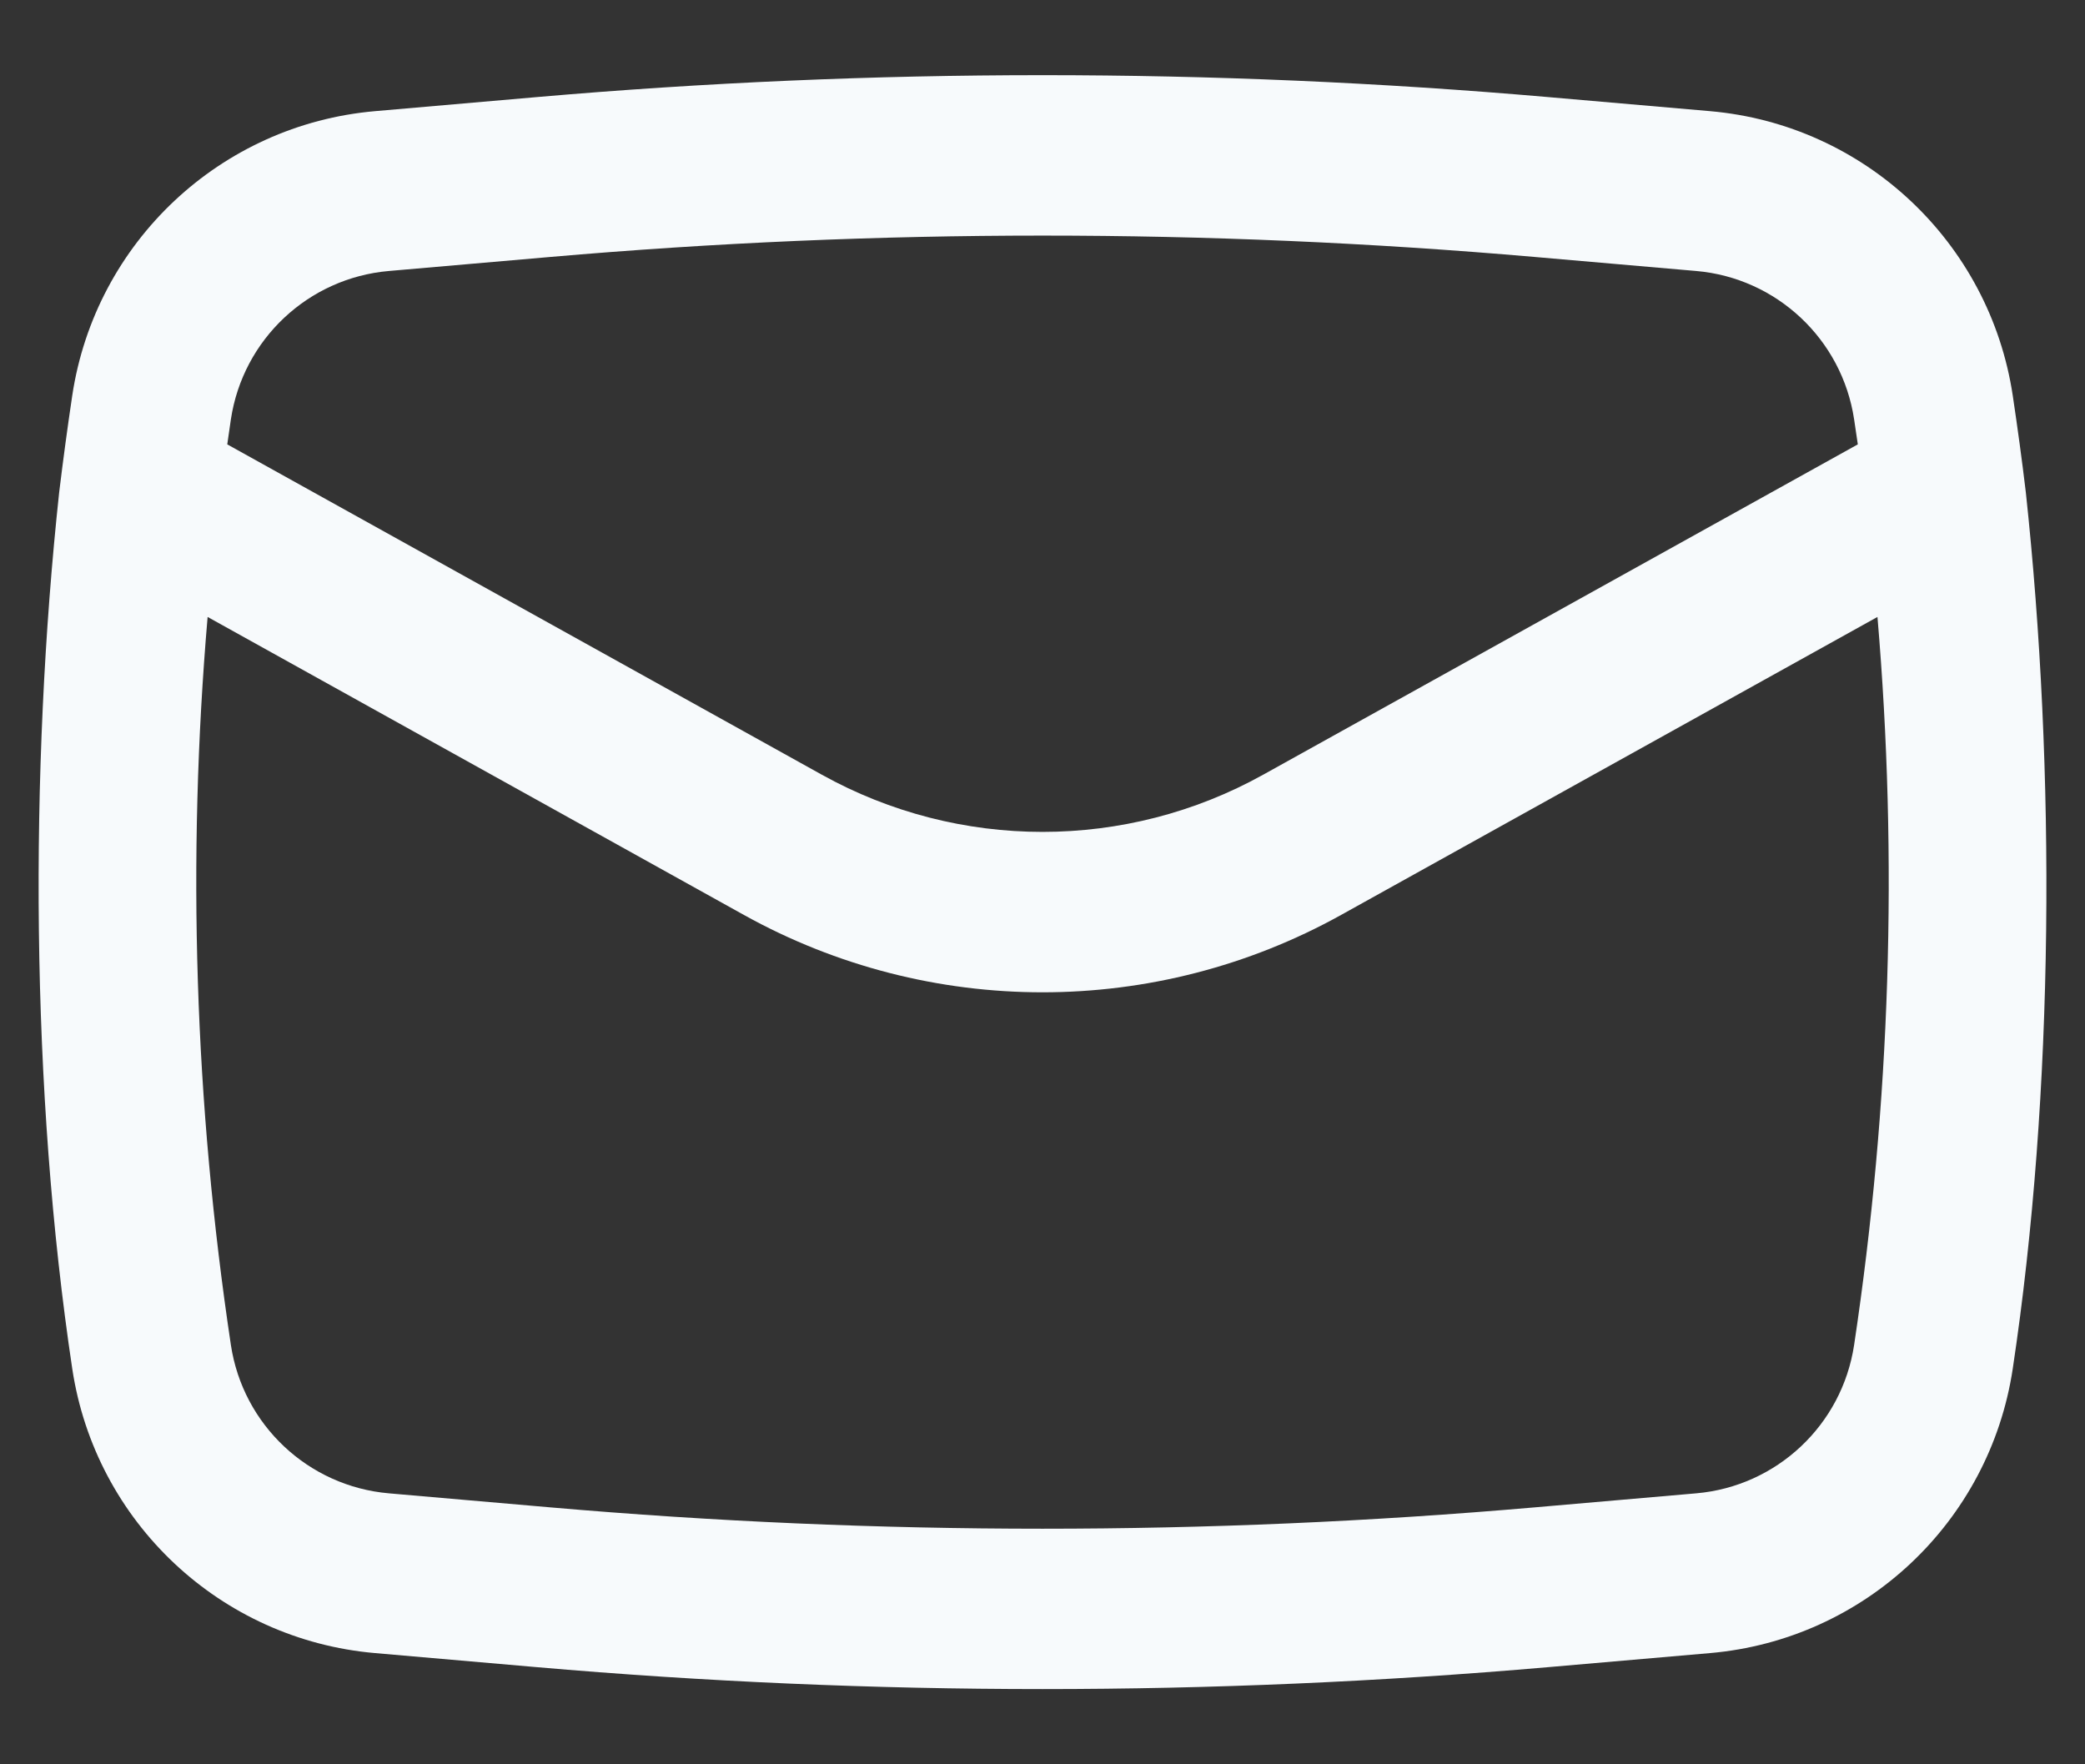<svg width="26" height="22" viewBox="0 0 26 22" fill="none" xmlns="http://www.w3.org/2000/svg">
<rect x="0" y="0" width="26" height="22" fill="#333333" stroke="none"/>
<path fill-rule="evenodd" clip-rule="evenodd" d="M0.738 6.138C0.365 9.608 0.382 13.611 0.901 17.067C1.189 18.98 2.75 20.446 4.677 20.613L6.69 20.788C10.889 21.153 15.111 21.153 19.31 20.788L21.324 20.613C23.25 20.446 24.811 18.98 25.099 17.067C25.619 13.611 25.635 9.608 25.262 6.138C25.214 5.735 25.159 5.334 25.099 4.932C24.811 3.02 23.25 1.554 21.324 1.386L19.31 1.211C15.111 0.846 10.889 0.846 6.69 1.211L4.677 1.386C2.75 1.554 1.189 3.02 0.901 4.932C0.841 5.334 0.787 5.735 0.738 6.138ZM6.863 3.204C10.947 2.849 15.053 2.849 19.137 3.204L21.151 3.379C22.156 3.466 22.971 4.232 23.121 5.23C23.137 5.334 23.152 5.437 23.167 5.541L15.752 9.66C14.041 10.611 11.96 10.611 10.248 9.66L2.834 5.541C2.848 5.437 2.863 5.334 2.879 5.23C3.029 4.232 3.844 3.466 4.85 3.379L6.863 3.204ZM23.412 7.693C23.67 10.717 23.573 13.763 23.121 16.77C22.971 17.768 22.156 18.534 21.151 18.621L19.137 18.796C15.053 19.151 10.947 19.151 6.863 18.796L4.85 18.621C3.844 18.534 3.029 17.768 2.879 16.77C2.427 13.763 2.33 10.717 2.589 7.693L9.277 11.409C11.592 12.695 14.408 12.695 16.723 11.409L23.412 7.693Z" fill="#F7FAFC"/>
</svg>
